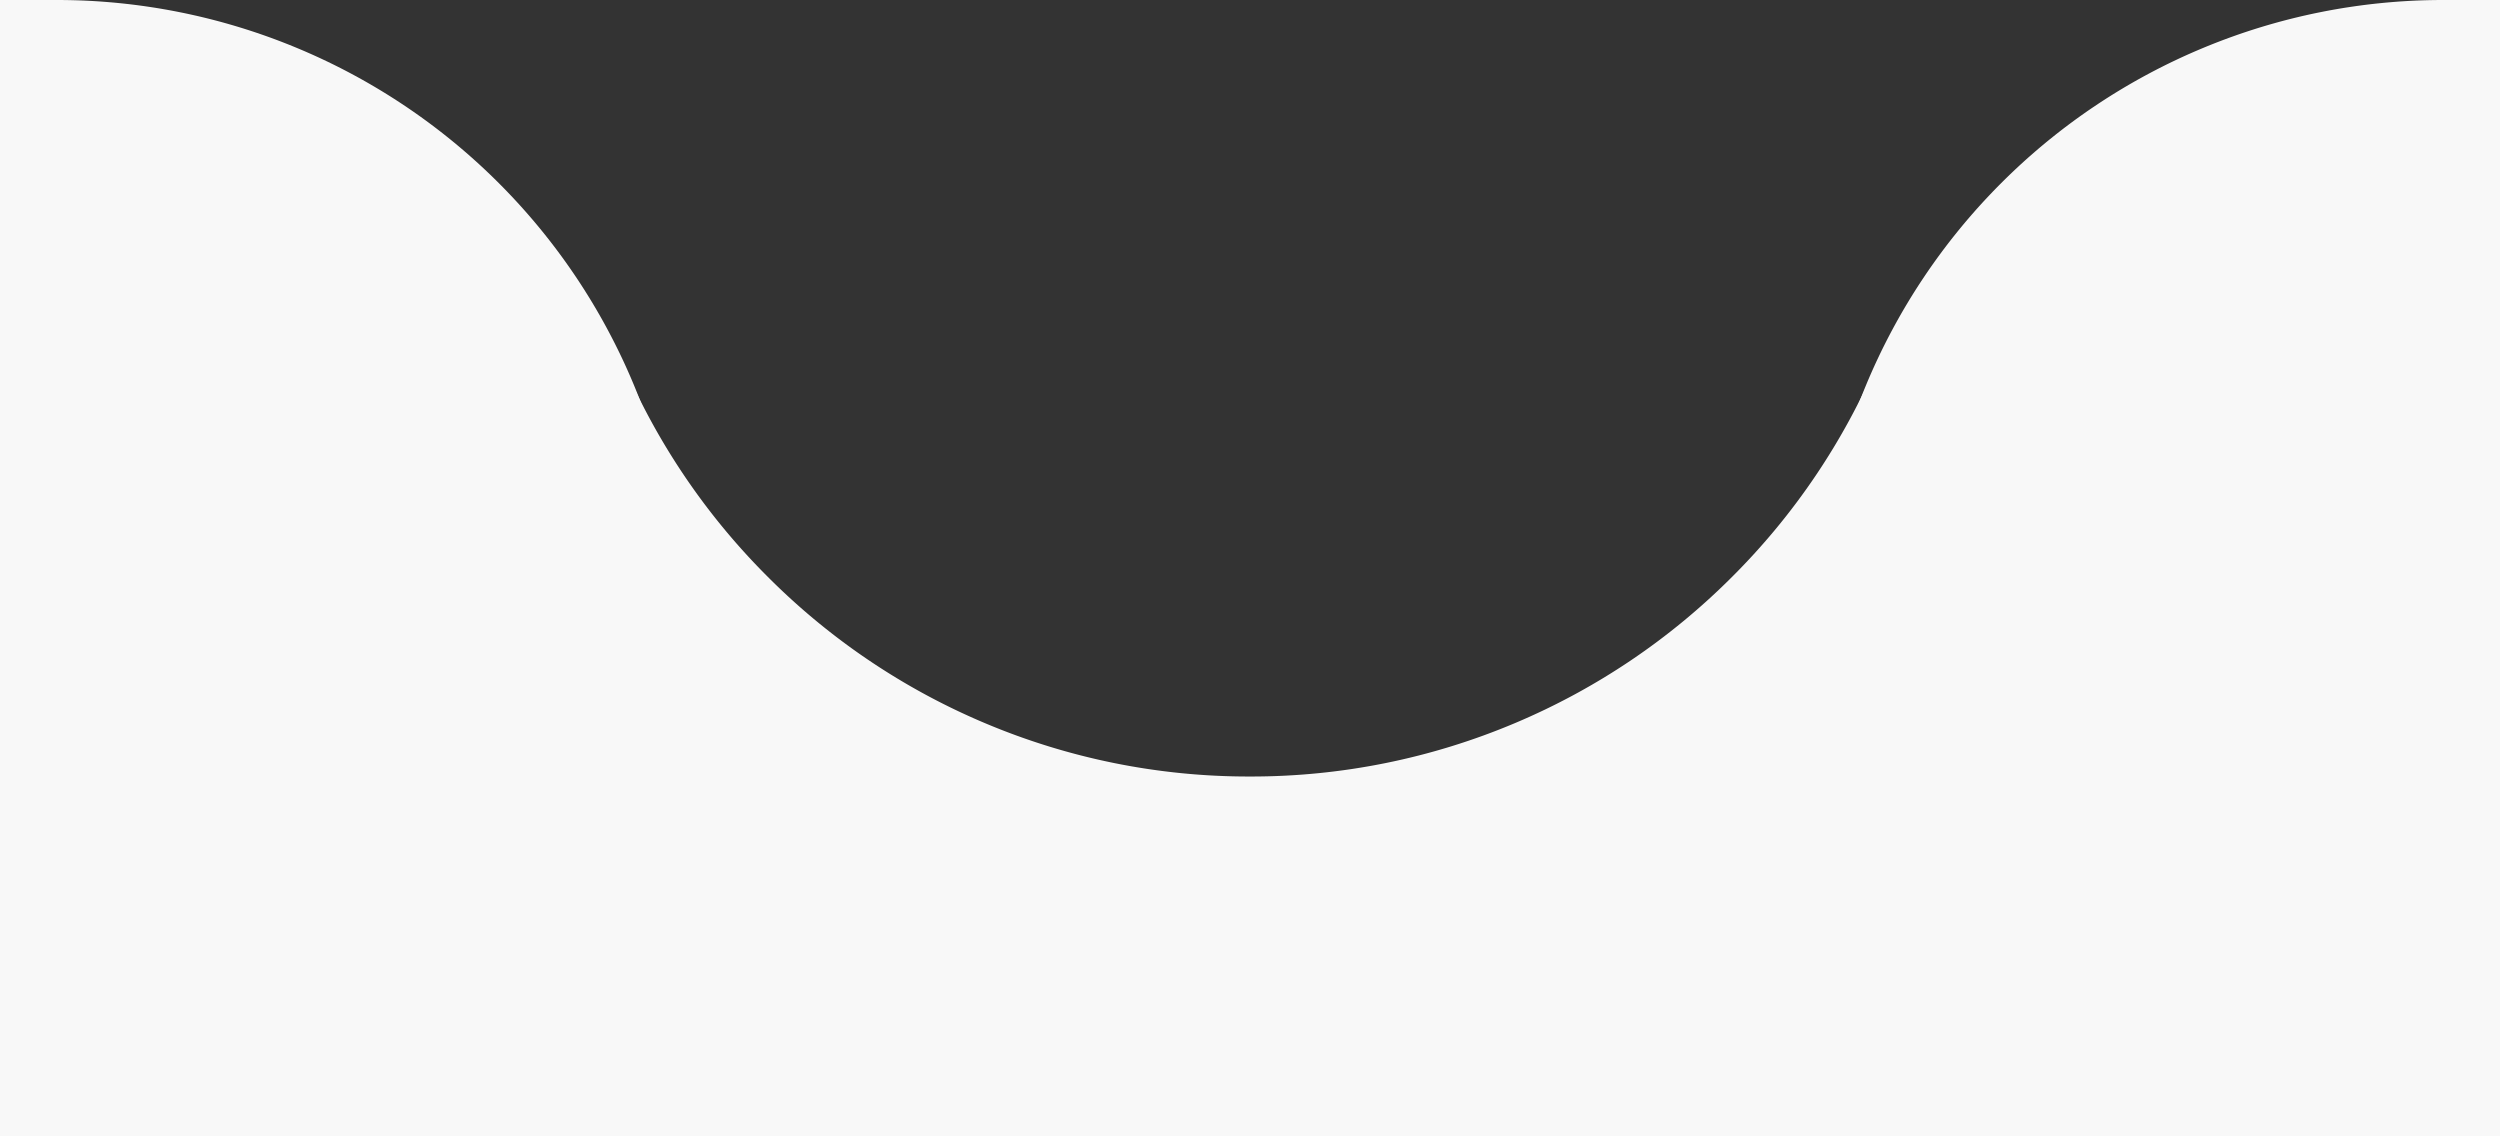 <svg xmlns="http://www.w3.org/2000/svg" width="132" height="60" viewBox="0 0 132 60">
    <rect x="0" y="0" width="132" height="60" fill="#333333" stroke="none"/>
    <defs>
        <style>
            .cls-1{fill:#f8f8f8}
        </style>
    </defs>
    <g id="bottom_bar_center" transform="translate(-114 -590)">
        <path id="사각형_878" d="M0 0h3a33 33 0 0 1 33 33v27H0V0z" class="cls-1" transform="translate(114 590)"/>
        <path id="사각형_884" d="M33 0h3v60H0V33A33 33 0 0 1 33 0z" class="cls-1" transform="translate(210 590)"/>
        <path id="빼기_6" d="M75 52H3V11h2.822v.014a35.874 35.874 0 0 0 7.716 11.443 35.856 35.856 0 0 0 11.443 7.715A35.776 35.776 0 0 0 39 33a35.776 35.776 0 0 0 14.013-2.83 35.869 35.869 0 0 0 11.443-7.715 35.856 35.856 0 0 0 7.715-11.443V10.999H75z" class="cls-1" transform="translate(141.001 598)"/>
    </g>
</svg>
